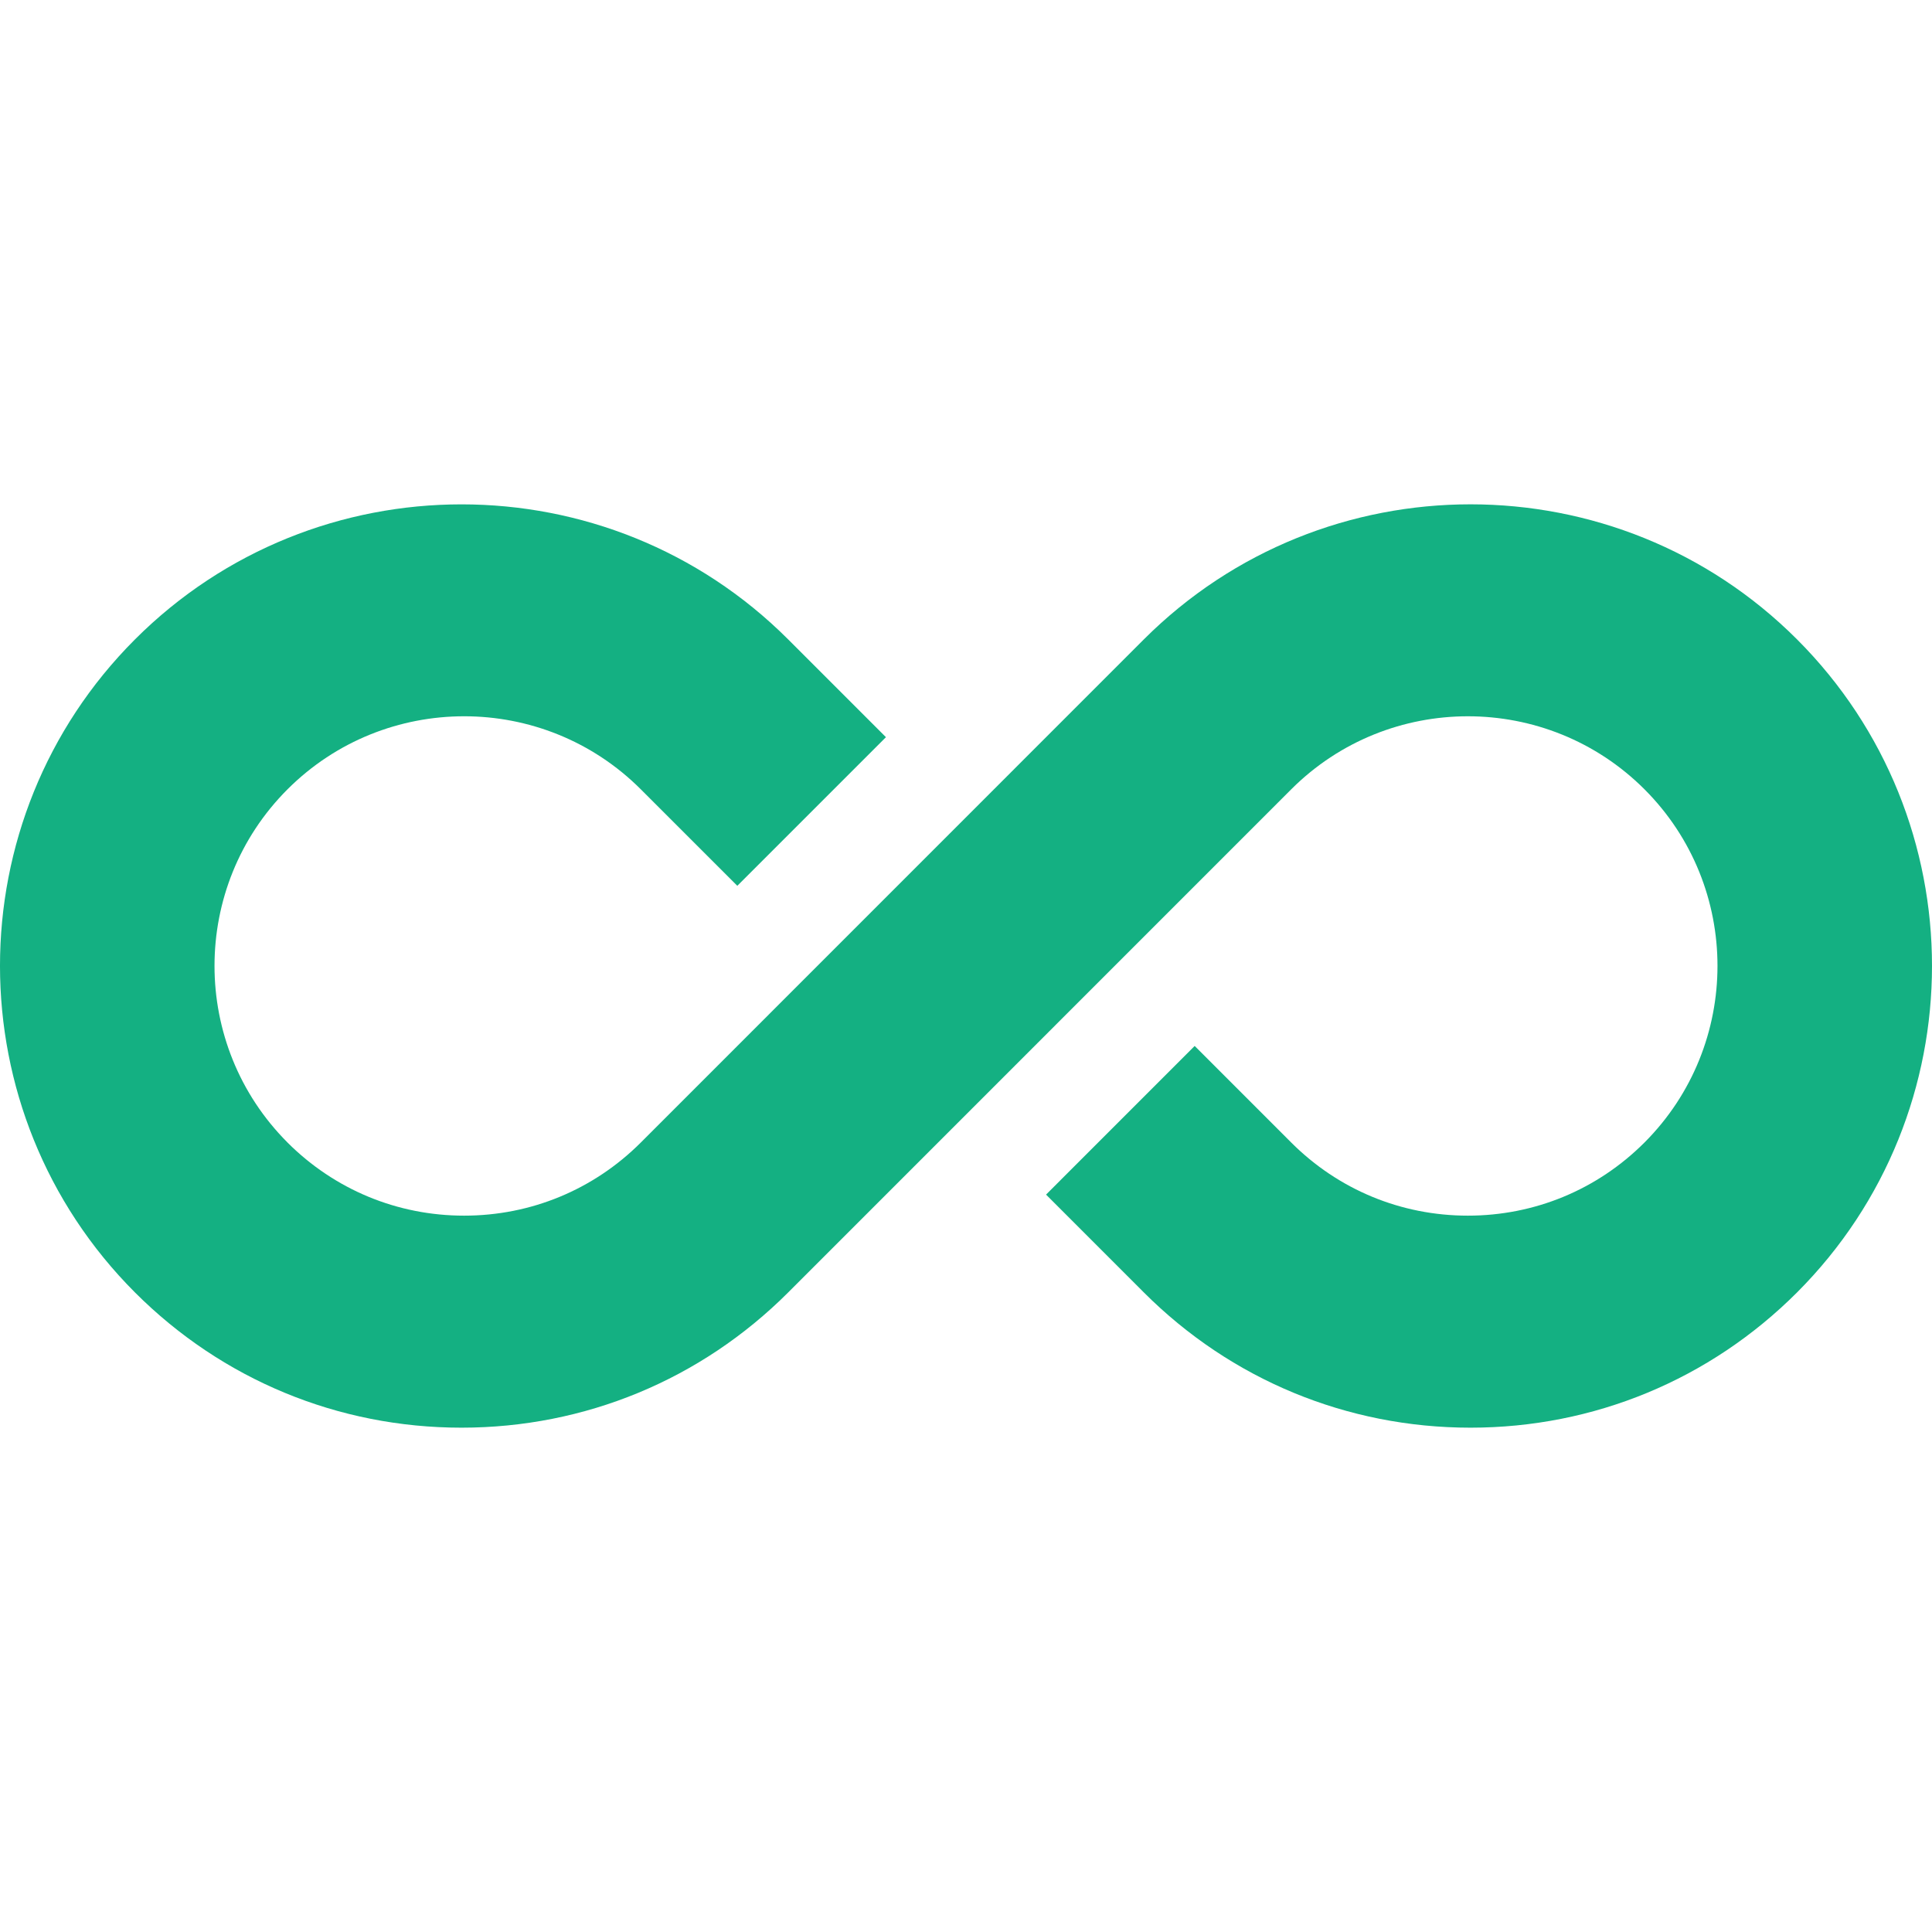 <svg width="55" height="55" viewBox="0 0 55 55" fill="none" xmlns="http://www.w3.org/2000/svg">
<g clip-path="url(#clip0_51_30723)">
<path d="M51.157 18.201C48.595 15.639 45.229 14.357 41.862 14.357C38.495 14.357 35.129 15.639 32.564 18.201L18.242 32.526C16.899 33.868 15.114 34.607 13.213 34.607C11.313 34.607 9.529 33.868 8.185 32.526V32.525C5.414 29.751 5.414 25.241 8.185 22.47C10.958 19.698 15.468 19.698 18.241 22.469L20.99 25.217L25.221 20.986L22.436 18.201C17.309 13.077 8.968 13.077 3.844 18.201C-1.282 23.325 -1.281 31.666 3.844 36.795C6.325 39.276 9.626 40.643 13.138 40.643C16.652 40.643 19.954 39.276 22.436 36.795L36.759 22.47C39.532 19.698 44.043 19.698 46.815 22.47C49.586 25.241 49.586 29.751 46.815 32.525C45.472 33.868 43.687 34.607 41.787 34.607C39.887 34.607 38.101 33.868 36.759 32.526L34.01 29.776L29.779 34.008L32.564 36.794C35.046 39.276 38.348 40.643 41.863 40.643C45.374 40.643 48.675 39.276 51.157 36.794C56.281 31.667 56.281 23.326 51.157 18.201Z" fill="#14B082"/>
</g>
<defs>
<clipPath id="clip0_51_30723">
<rect width="55" height="55" fill="white"/>
</clipPath>
</defs>
</svg>
